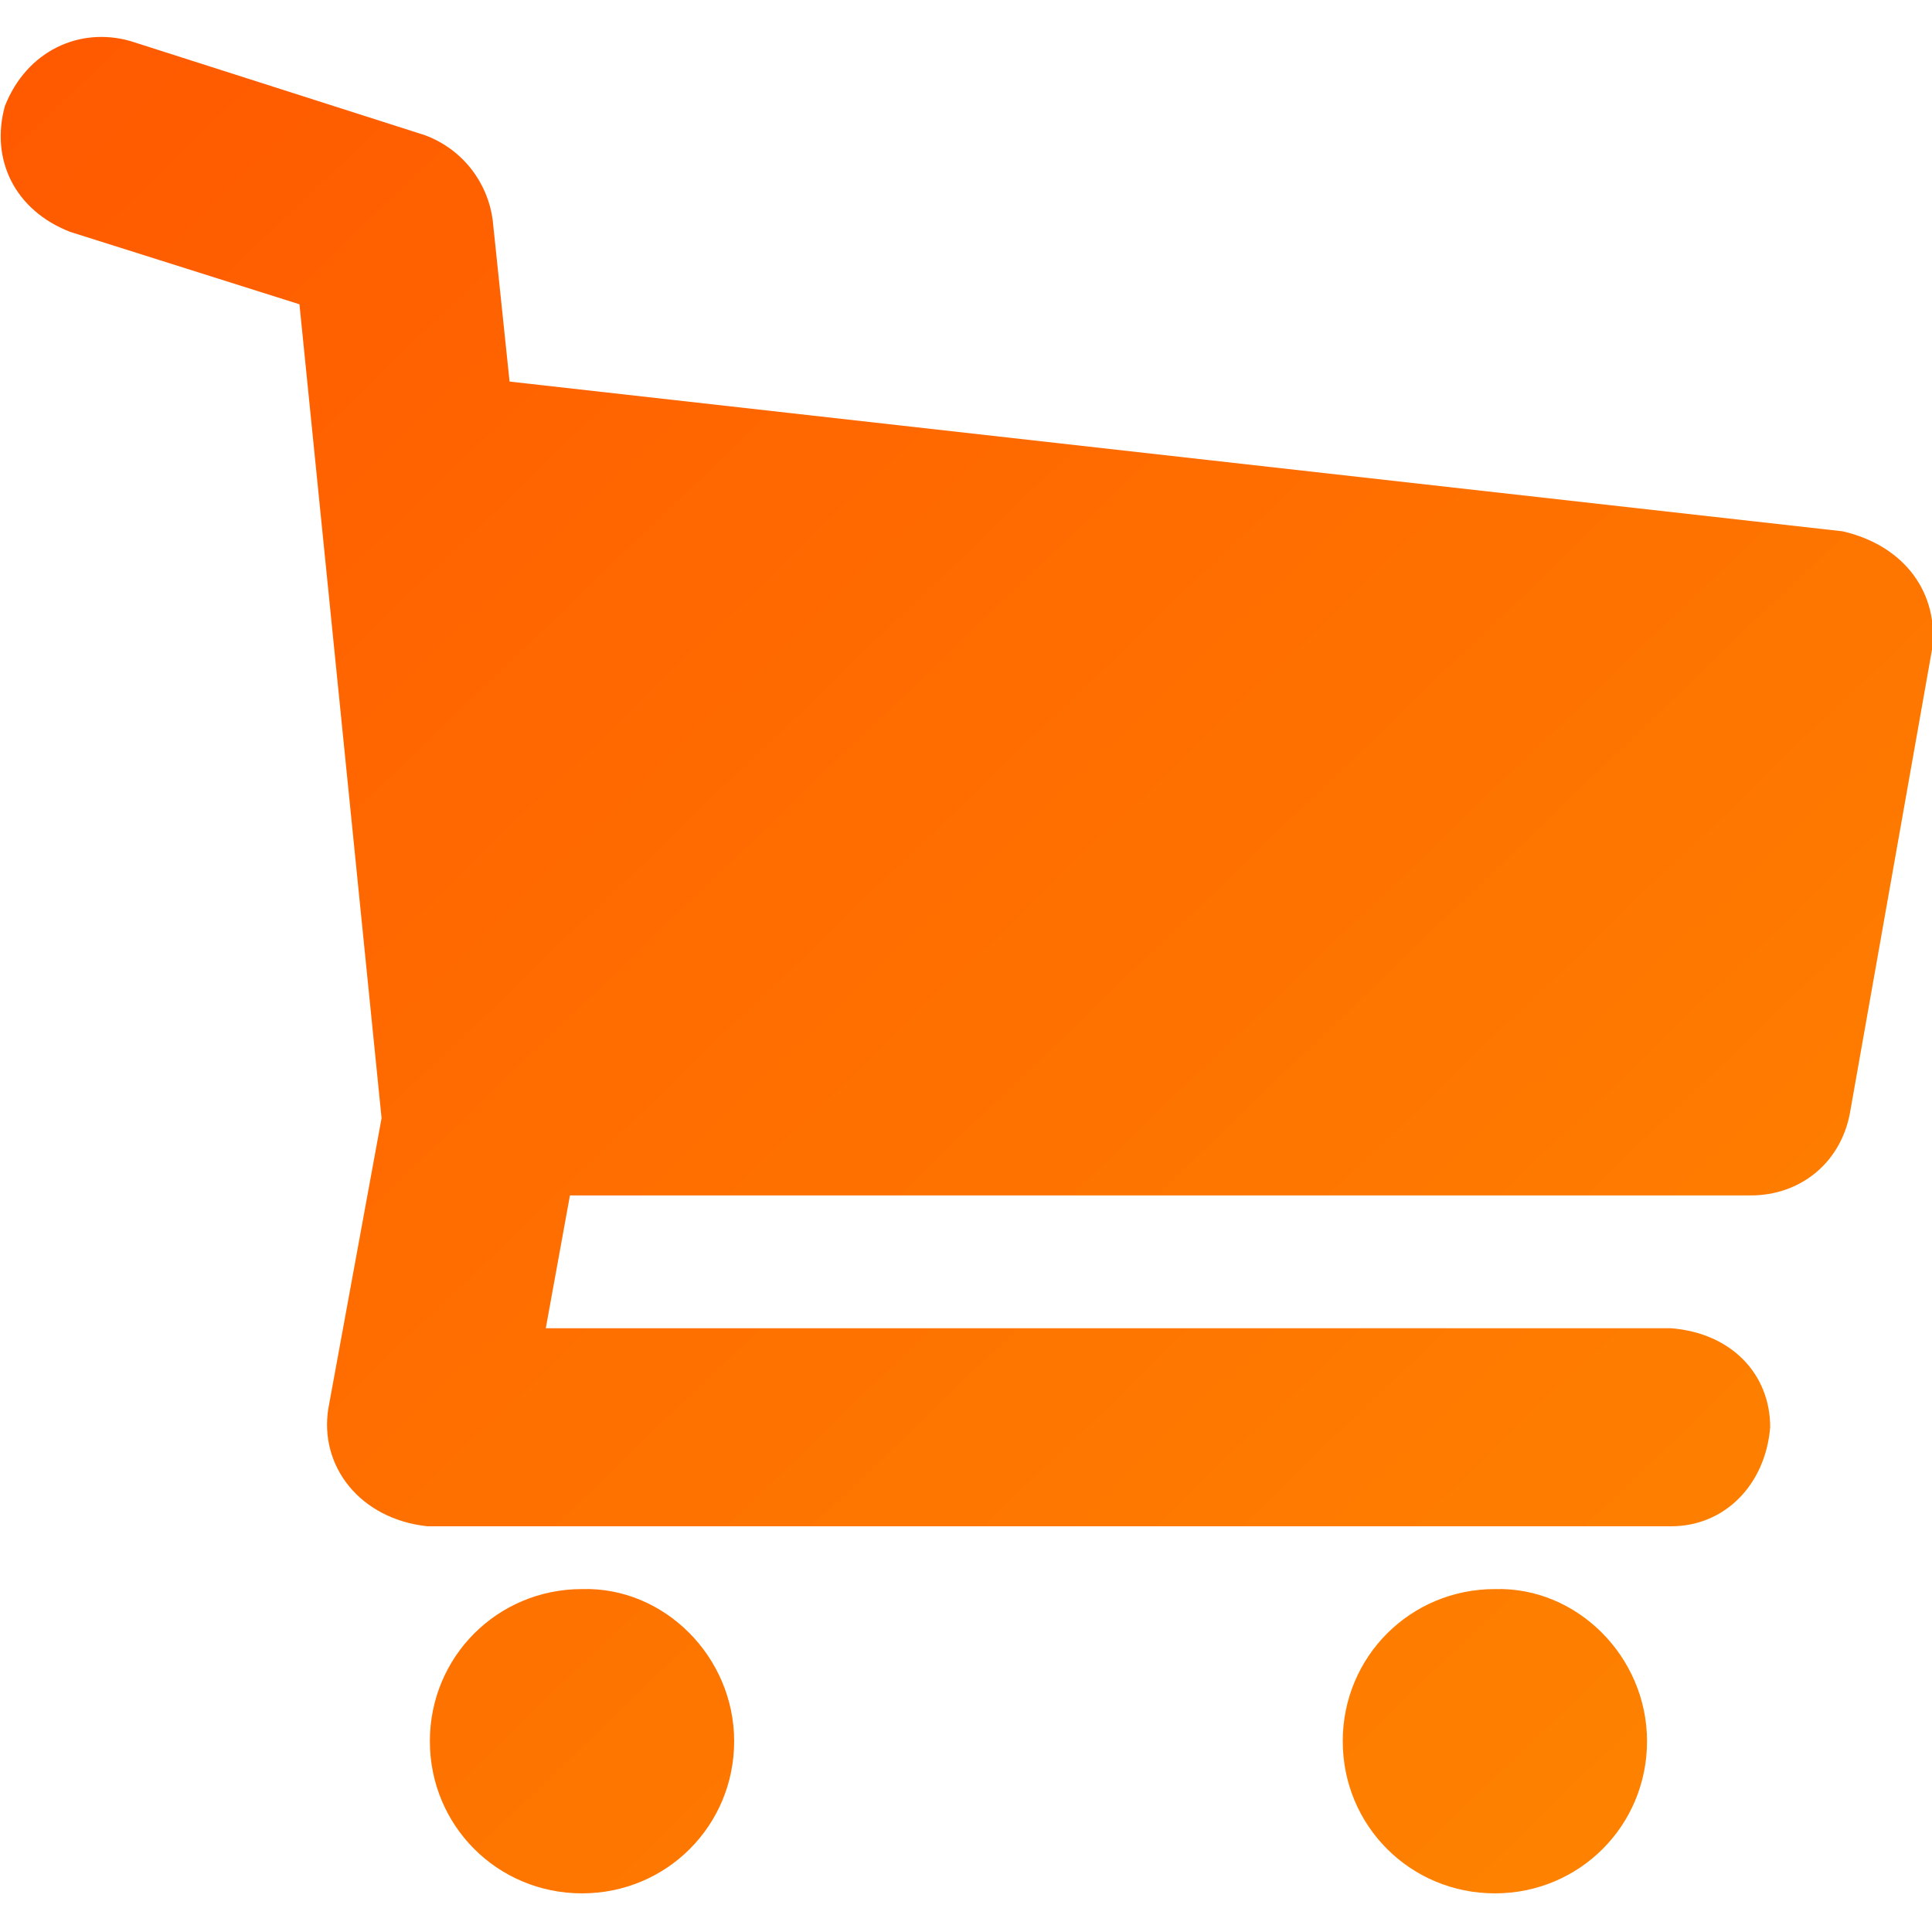 <?xml version="1.0" encoding="utf-8"?>
<!-- Generator: Adobe Illustrator 24.2.1, SVG Export Plug-In . SVG Version: 6.00 Build 0)  -->
<svg version="1.1" id="Capa_1" xmlns="http://www.w3.org/2000/svg" xmlns:xlink="http://www.w3.org/1999/xlink" x="0px" y="0px"
	 viewBox="0 0 80 80" style="enable-background:new 0 0 80 80;" xml:space="preserve">
<style type="text/css">
	.st0{clip-path:url(#SVGID_2_);}
	.st1{fill:url(#SVGID_3_);}
</style>
<g>
	<g>
		<defs>
			<rect id="SVGID_1_" width="80" height="80"/>
		</defs>
		<clipPath id="SVGID_2_">
			<use xlink:href="#SVGID_1_"  style="overflow:visible;"/>
		</clipPath>
		<g class="st0">
			
				<linearGradient id="SVGID_3_" gradientUnits="userSpaceOnUse" x1="1.421" y1="79.667" x2="78.181" y2="-0.268" gradientTransform="matrix(1 0 0 -1 0 79.89)">
				<stop  offset="0" style="stop-color:#FF5900"/>
				<stop  offset="1" style="stop-color:#FE8600"/>
				<stop  offset="1" style="stop-color:#FE8600"/>
			</linearGradient>
			<path class="st1" d="M80,26.9l-3.4,19.2c-0.4,2.1-2.1,3.4-4.1,3.4H23.6l-1,5.5h46.6c2.5,0.2,4.1,1.9,4.1,4.1
				c-0.2,2.4-1.9,4.1-4.1,4.1H17.7c-2.8-0.3-4.5-2.5-4.1-4.9l2.2-12l-3.4-33.7l-9.5-3c-2.3-0.9-3.3-3-2.7-5.2
				c0.9-2.3,3.1-3.3,5.2-2.7l12.2,3.9c1.6,0.6,2.6,2,2.8,3.5l0.7,6.7L76.3,22C78.9,22.6,80.3,24.6,80,26.9z M30.4,72.1
				c0,3.5-2.8,6.3-6.3,6.3c-3.5,0-6.3-2.8-6.3-6.3c0-3.5,2.8-6.3,6.3-6.3C27.5,65.7,30.4,68.6,30.4,72.1z M68.2,72.1
				c0,3.5-2.8,6.3-6.3,6.3c-3.5,0-6.3-2.8-6.3-6.3c0-3.5,2.8-6.3,6.3-6.3C65.3,65.7,68.2,68.6,68.2,72.1z"/>
		</g>
	</g>
</g>
</svg>
